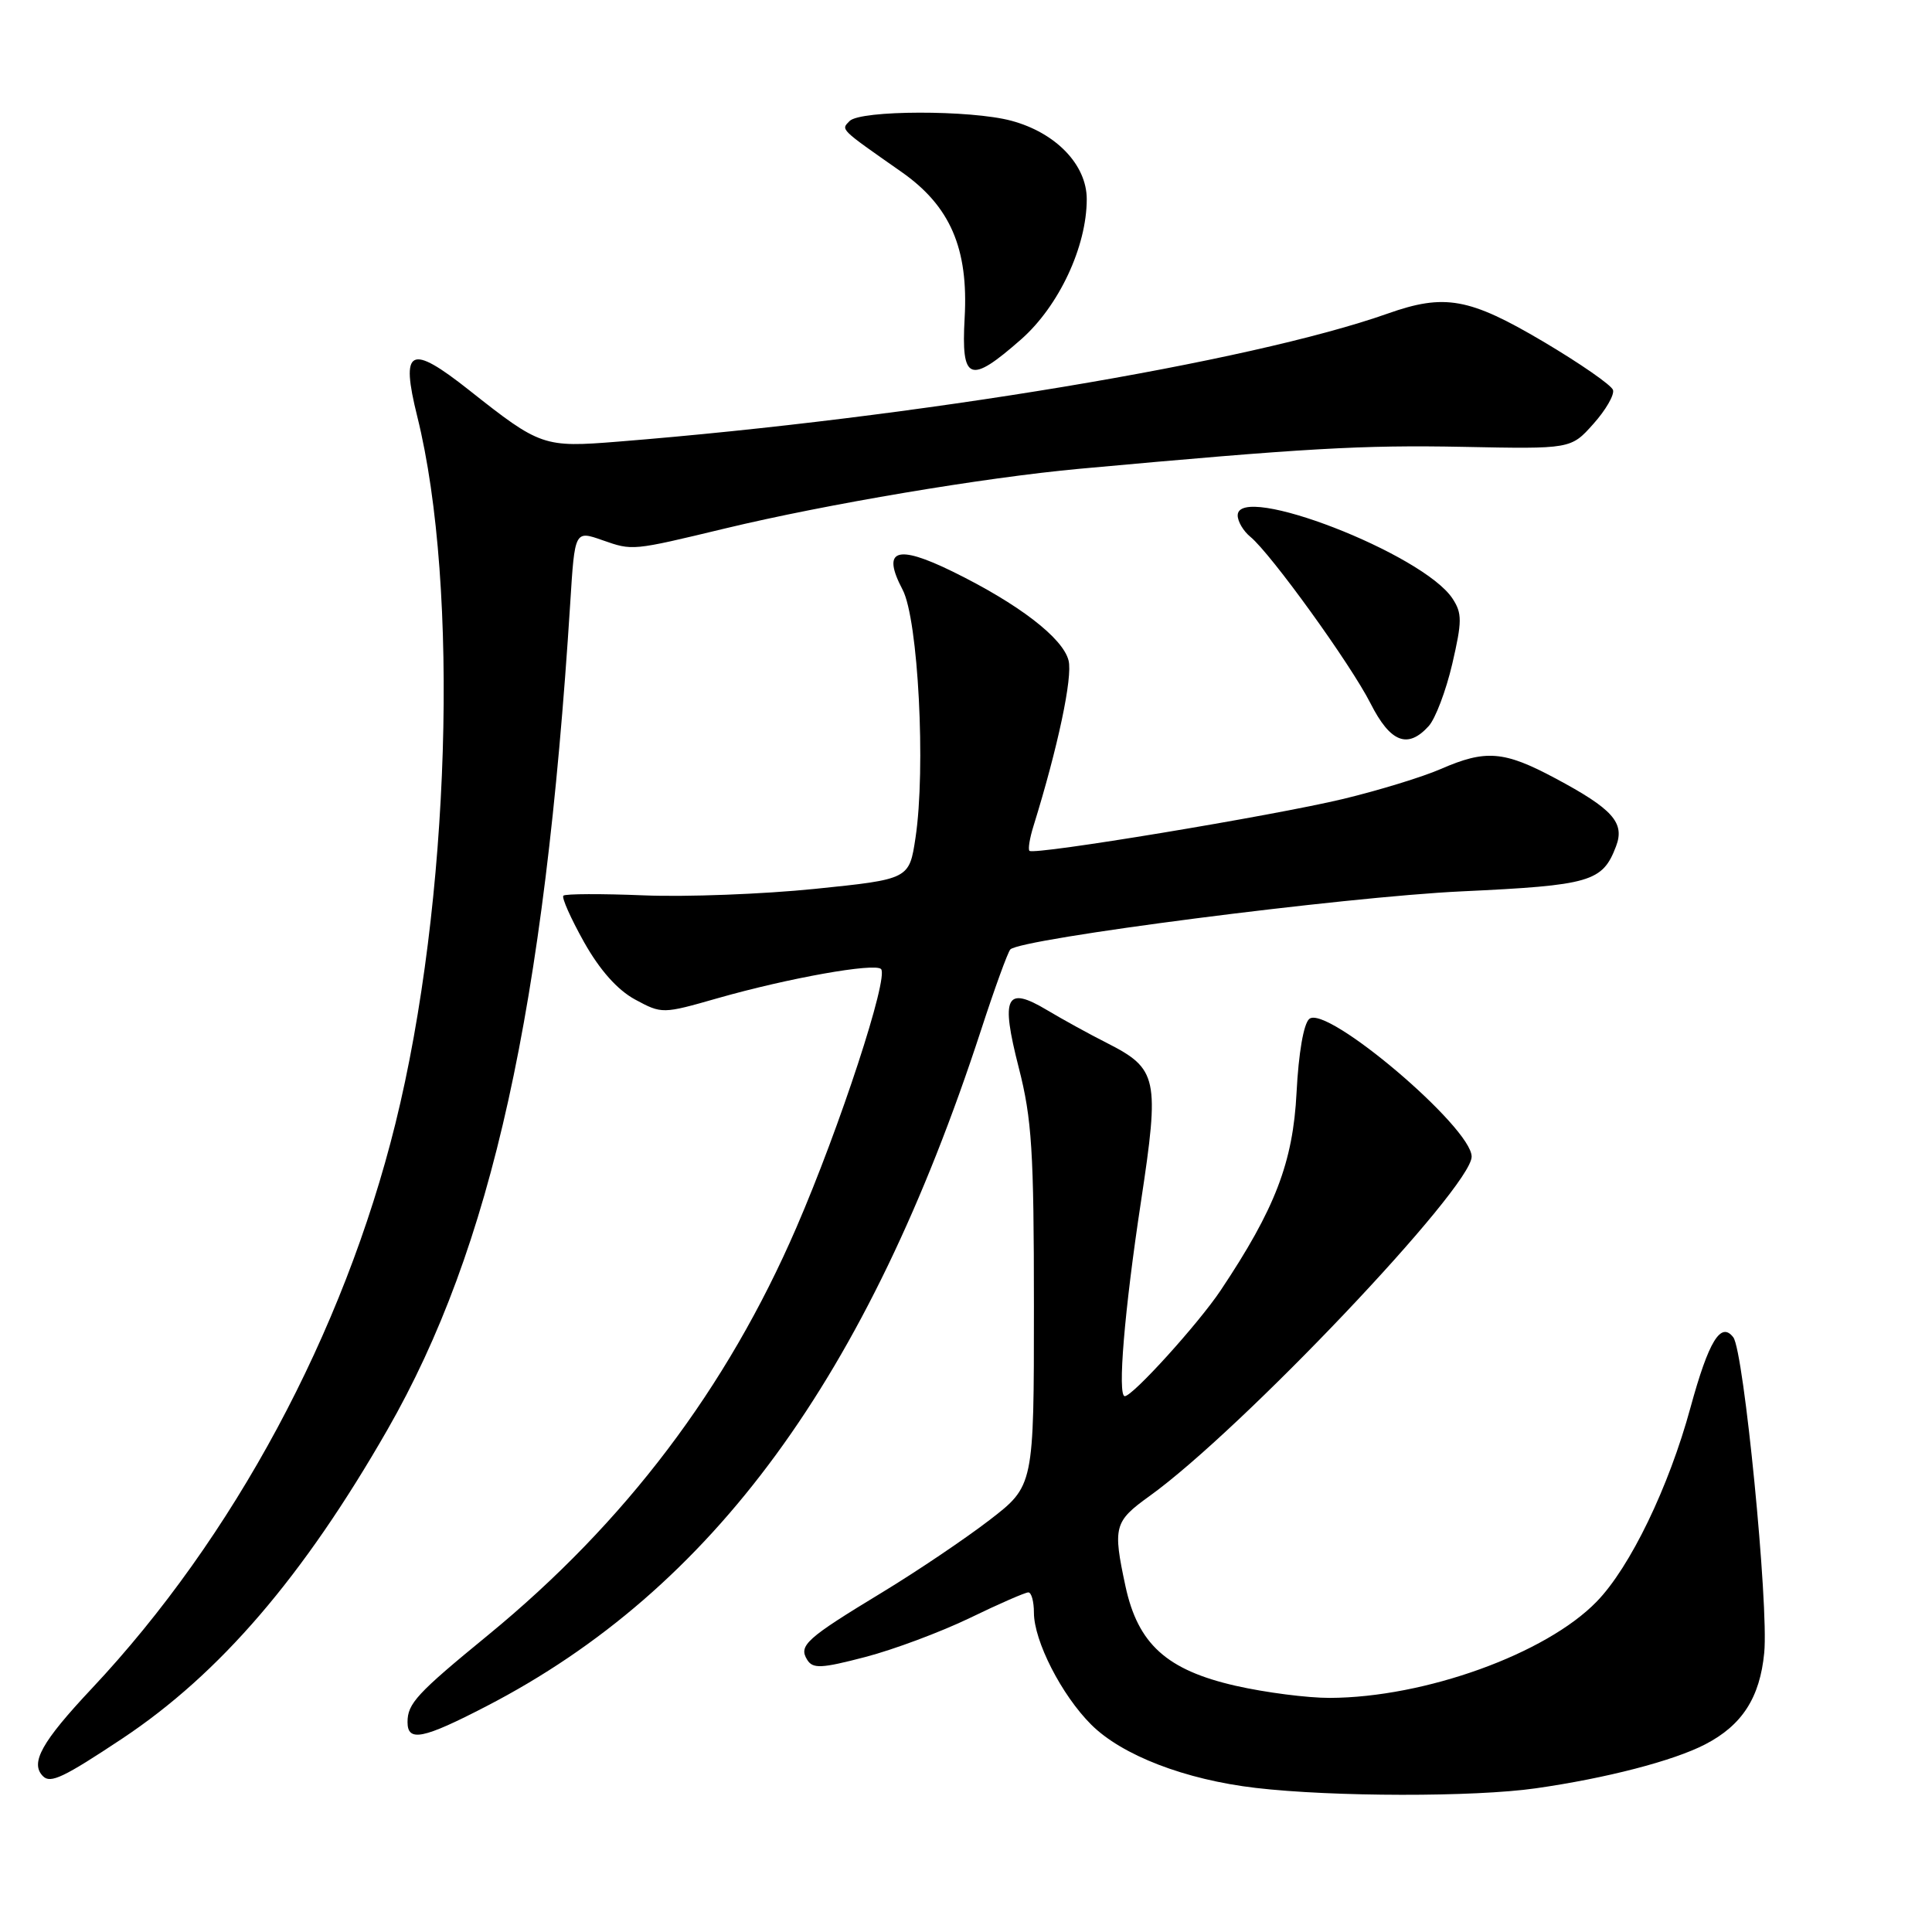 <?xml version="1.0" encoding="UTF-8" standalone="no"?>
<!DOCTYPE svg PUBLIC "-//W3C//DTD SVG 1.1//EN" "http://www.w3.org/Graphics/SVG/1.1/DTD/svg11.dtd" >
<svg xmlns="http://www.w3.org/2000/svg" xmlns:xlink="http://www.w3.org/1999/xlink" version="1.1" viewBox="0 0 256 256">
 <g >
 <path fill="currentColor"
d=" M 203.50 236.96 C 212.83 235.63 221.73 233.32 225.94 231.14 C 230.84 228.61 233.20 224.94 233.77 219.00 C 234.38 212.73 231.07 179.01 229.67 177.20 C 228.02 175.05 226.41 177.69 224.00 186.50 C 221.13 197.05 216.00 207.67 211.57 212.22 C 204.85 219.15 188.78 224.94 176.20 224.98 C 173.28 224.99 167.66 224.27 163.71 223.37 C 154.59 221.29 150.78 217.84 149.13 210.18 C 147.44 202.30 147.63 201.61 152.30 198.25 C 164.46 189.52 195.00 157.34 195.00 153.26 C 195.00 149.39 175.80 133.09 173.49 135.01 C 172.74 135.63 172.07 139.52 171.80 144.77 C 171.33 154.02 168.96 160.18 161.73 171.00 C 158.77 175.42 150.09 185.00 149.04 185.00 C 148.05 185.00 148.99 173.64 151.18 159.25 C 153.67 142.83 153.41 141.63 146.67 138.20 C 144.37 137.04 140.81 135.08 138.75 133.85 C 133.28 130.58 132.57 132.01 134.99 141.47 C 136.73 148.25 137.00 152.56 137.00 173.10 C 137.00 196.88 137.00 196.88 131.11 201.42 C 127.87 203.91 121.46 208.23 116.86 211.02 C 106.82 217.11 105.79 218.04 106.95 219.92 C 107.70 221.14 108.81 221.09 114.66 219.56 C 118.42 218.58 124.65 216.25 128.51 214.39 C 132.36 212.52 135.85 211.00 136.26 211.00 C 136.67 211.00 137.00 212.21 137.00 213.68 C 137.00 217.43 140.66 224.60 144.58 228.51 C 148.66 232.59 157.05 235.82 166.40 236.91 C 176.59 238.10 195.34 238.13 203.50 236.96 Z  M 16.20 230.37 C 29.15 221.76 40.18 208.91 51.34 189.44 C 65.17 165.31 72.15 133.70 75.56 79.90 C 76.16 70.29 76.16 70.29 79.83 71.58 C 83.84 72.98 83.69 73.00 96.09 70.02 C 109.48 66.80 130.38 63.28 143.00 62.12 C 172.97 59.38 180.50 58.95 193.83 59.21 C 208.16 59.50 208.16 59.50 211.13 56.17 C 212.77 54.34 213.94 52.31 213.73 51.67 C 213.52 51.03 209.35 48.14 204.47 45.25 C 194.69 39.47 191.42 38.88 183.88 41.55 C 165.64 47.99 121.42 55.35 81.88 58.52 C 72.04 59.31 71.59 59.16 62.19 51.72 C 54.31 45.49 53.04 46.13 55.29 55.19 C 60.92 77.84 59.63 119.66 52.39 148.90 C 45.53 176.62 30.95 203.75 12.15 223.75 C 5.51 230.82 3.95 233.62 5.70 235.36 C 6.69 236.36 8.43 235.53 16.20 230.37 Z  M 64.46 226.08 C 94.46 210.56 114.97 182.52 129.99 136.50 C 131.78 131.00 133.53 126.19 133.87 125.81 C 135.19 124.37 178.22 118.83 193.68 118.11 C 210.76 117.31 212.34 116.85 214.13 112.15 C 215.33 109.01 213.70 107.19 206.05 103.11 C 199.27 99.49 196.86 99.30 190.88 101.91 C 188.47 102.96 182.68 104.73 178.00 105.86 C 168.72 108.09 137.01 113.34 136.41 112.74 C 136.20 112.54 136.44 111.05 136.95 109.43 C 140.18 99.02 142.15 89.73 141.59 87.52 C 140.84 84.53 134.97 80.02 126.22 75.73 C 118.77 72.08 116.79 72.80 119.60 78.14 C 121.67 82.06 122.69 101.84 121.31 111.00 C 120.48 116.50 120.48 116.50 107.99 117.78 C 101.12 118.48 90.91 118.87 85.31 118.64 C 79.70 118.41 74.91 118.43 74.65 118.68 C 74.40 118.93 75.63 121.69 77.38 124.82 C 79.48 128.55 81.80 131.16 84.15 132.44 C 87.71 134.36 87.78 134.36 95.12 132.26 C 104.45 129.60 115.89 127.56 116.74 128.40 C 117.80 129.46 111.29 149.34 105.52 162.67 C 96.31 183.97 82.85 201.75 64.67 216.66 C 55.22 224.40 54.00 225.73 54.00 228.19 C 54.00 230.85 56.04 230.44 64.46 226.08 Z  M 189.31 96.21 C 190.20 95.23 191.60 91.53 192.43 87.98 C 193.74 82.33 193.75 81.27 192.47 79.32 C 188.58 73.38 164.00 63.86 164.00 68.29 C 164.00 69.10 164.75 70.37 165.68 71.13 C 168.40 73.36 178.97 88.01 181.60 93.20 C 184.23 98.39 186.53 99.28 189.31 96.21 Z  M 135.30 44.97 C 140.31 40.56 144.00 32.68 144.00 26.39 C 144.00 21.84 139.92 17.59 134.01 16.00 C 128.63 14.55 114.01 14.58 112.57 16.04 C 111.42 17.22 111.20 17.00 119.45 22.78 C 125.91 27.30 128.34 32.92 127.82 42.13 C 127.35 50.53 128.49 50.96 135.30 44.97 Z "/>
</g>
</svg>